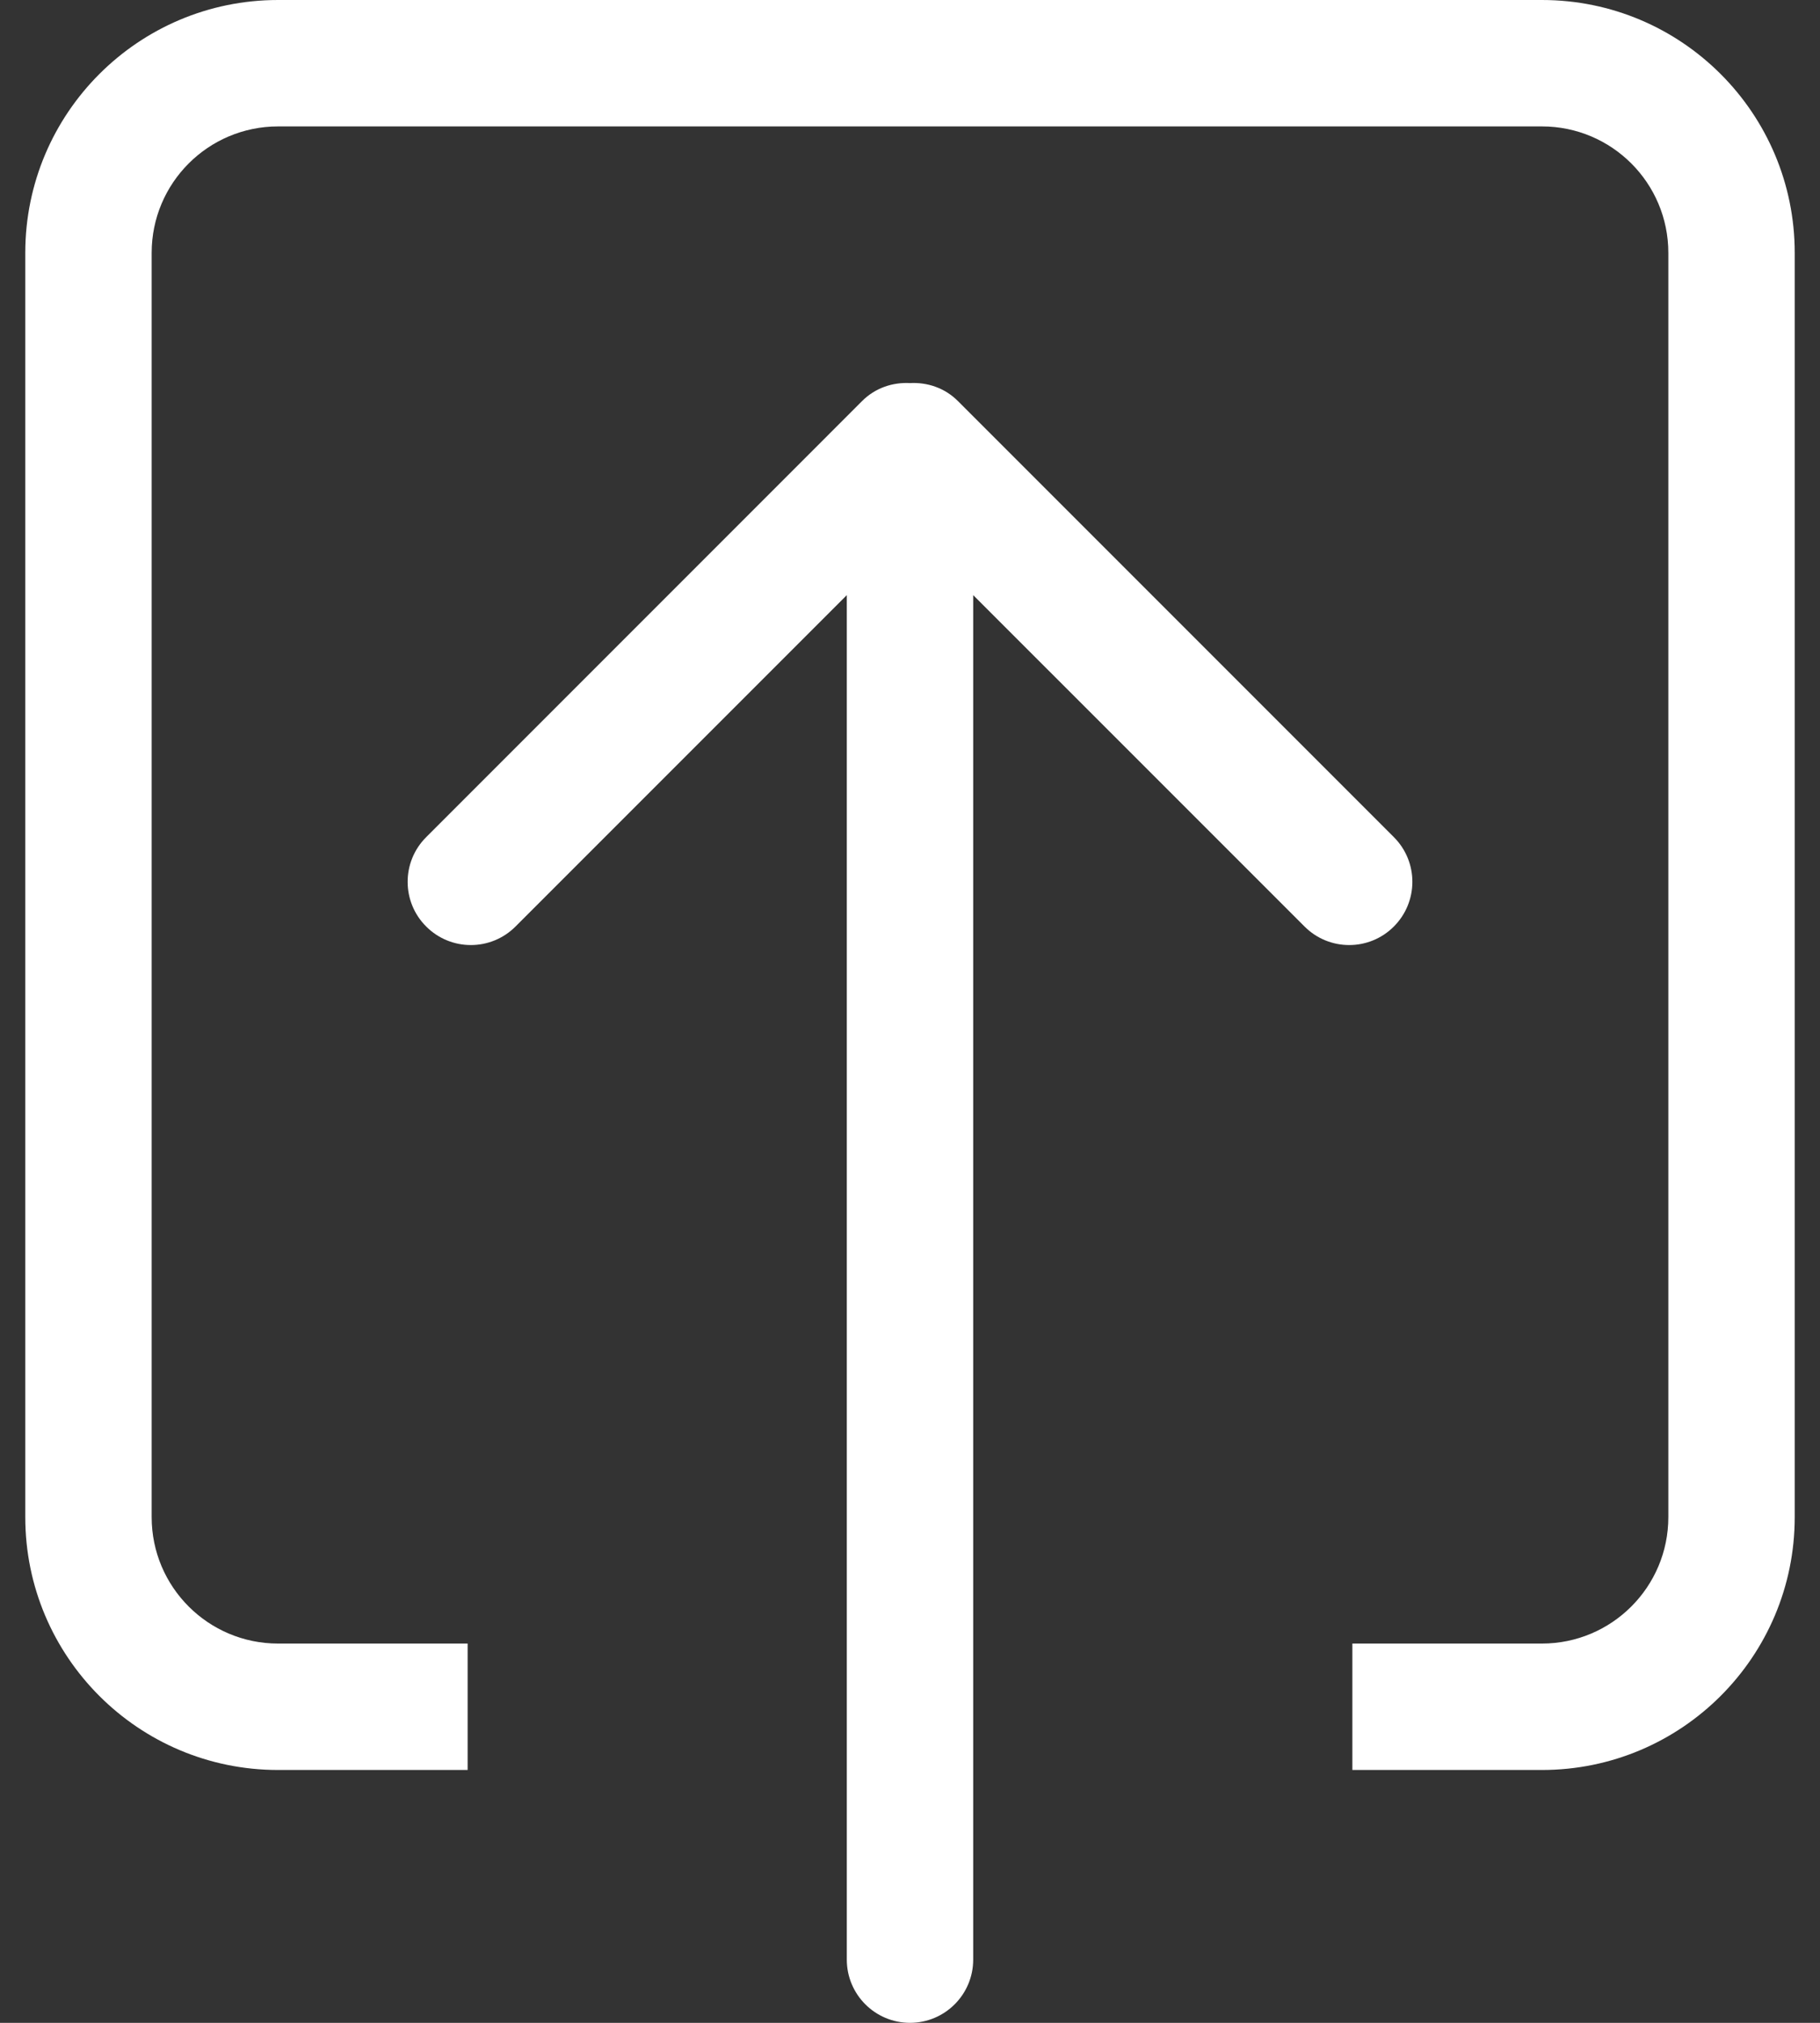 <svg width="36" height="40" viewBox="0 0 36 40" fill="none" xmlns="http://www.w3.org/2000/svg">
<rect x="0" y="0" width="36" height="40" fill="#333333" stroke="none"/>
<path d="M27.571 16.554L18.946 7.929C18.686 7.669 18.341 7.557 18 7.575C17.659 7.557 17.314 7.669 17.054 7.929L8.43 16.554C7.941 17.041 7.941 17.834 8.43 18.321C8.917 18.81 9.71 18.81 10.197 18.321L16.75 11.768V38.75C16.75 39.44 17.31 40 18 40C18.69 40 19.25 39.44 19.25 38.75V11.768L25.804 18.321C26.291 18.81 27.084 18.81 27.571 18.321C28.059 17.832 28.059 17.041 27.571 16.554ZM30.5 0H5.5C2.739 0 0.5 2.239 0.5 5V30C0.5 32.761 2.739 35 5.5 35H9.25V32.5H5.5C4.12 32.5 3 31.381 3 30V5C3 3.619 4.12 2.5 5.5 2.5H30.5C31.881 2.5 33 3.619 33 5V30C33 31.381 31.88 32.5 30.5 32.5H26.75V35H30.5C33.261 35 35.5 32.761 35.5 30V5C35.5 2.239 33.261 0 30.5 0Z" fill="white"/>
</svg>
